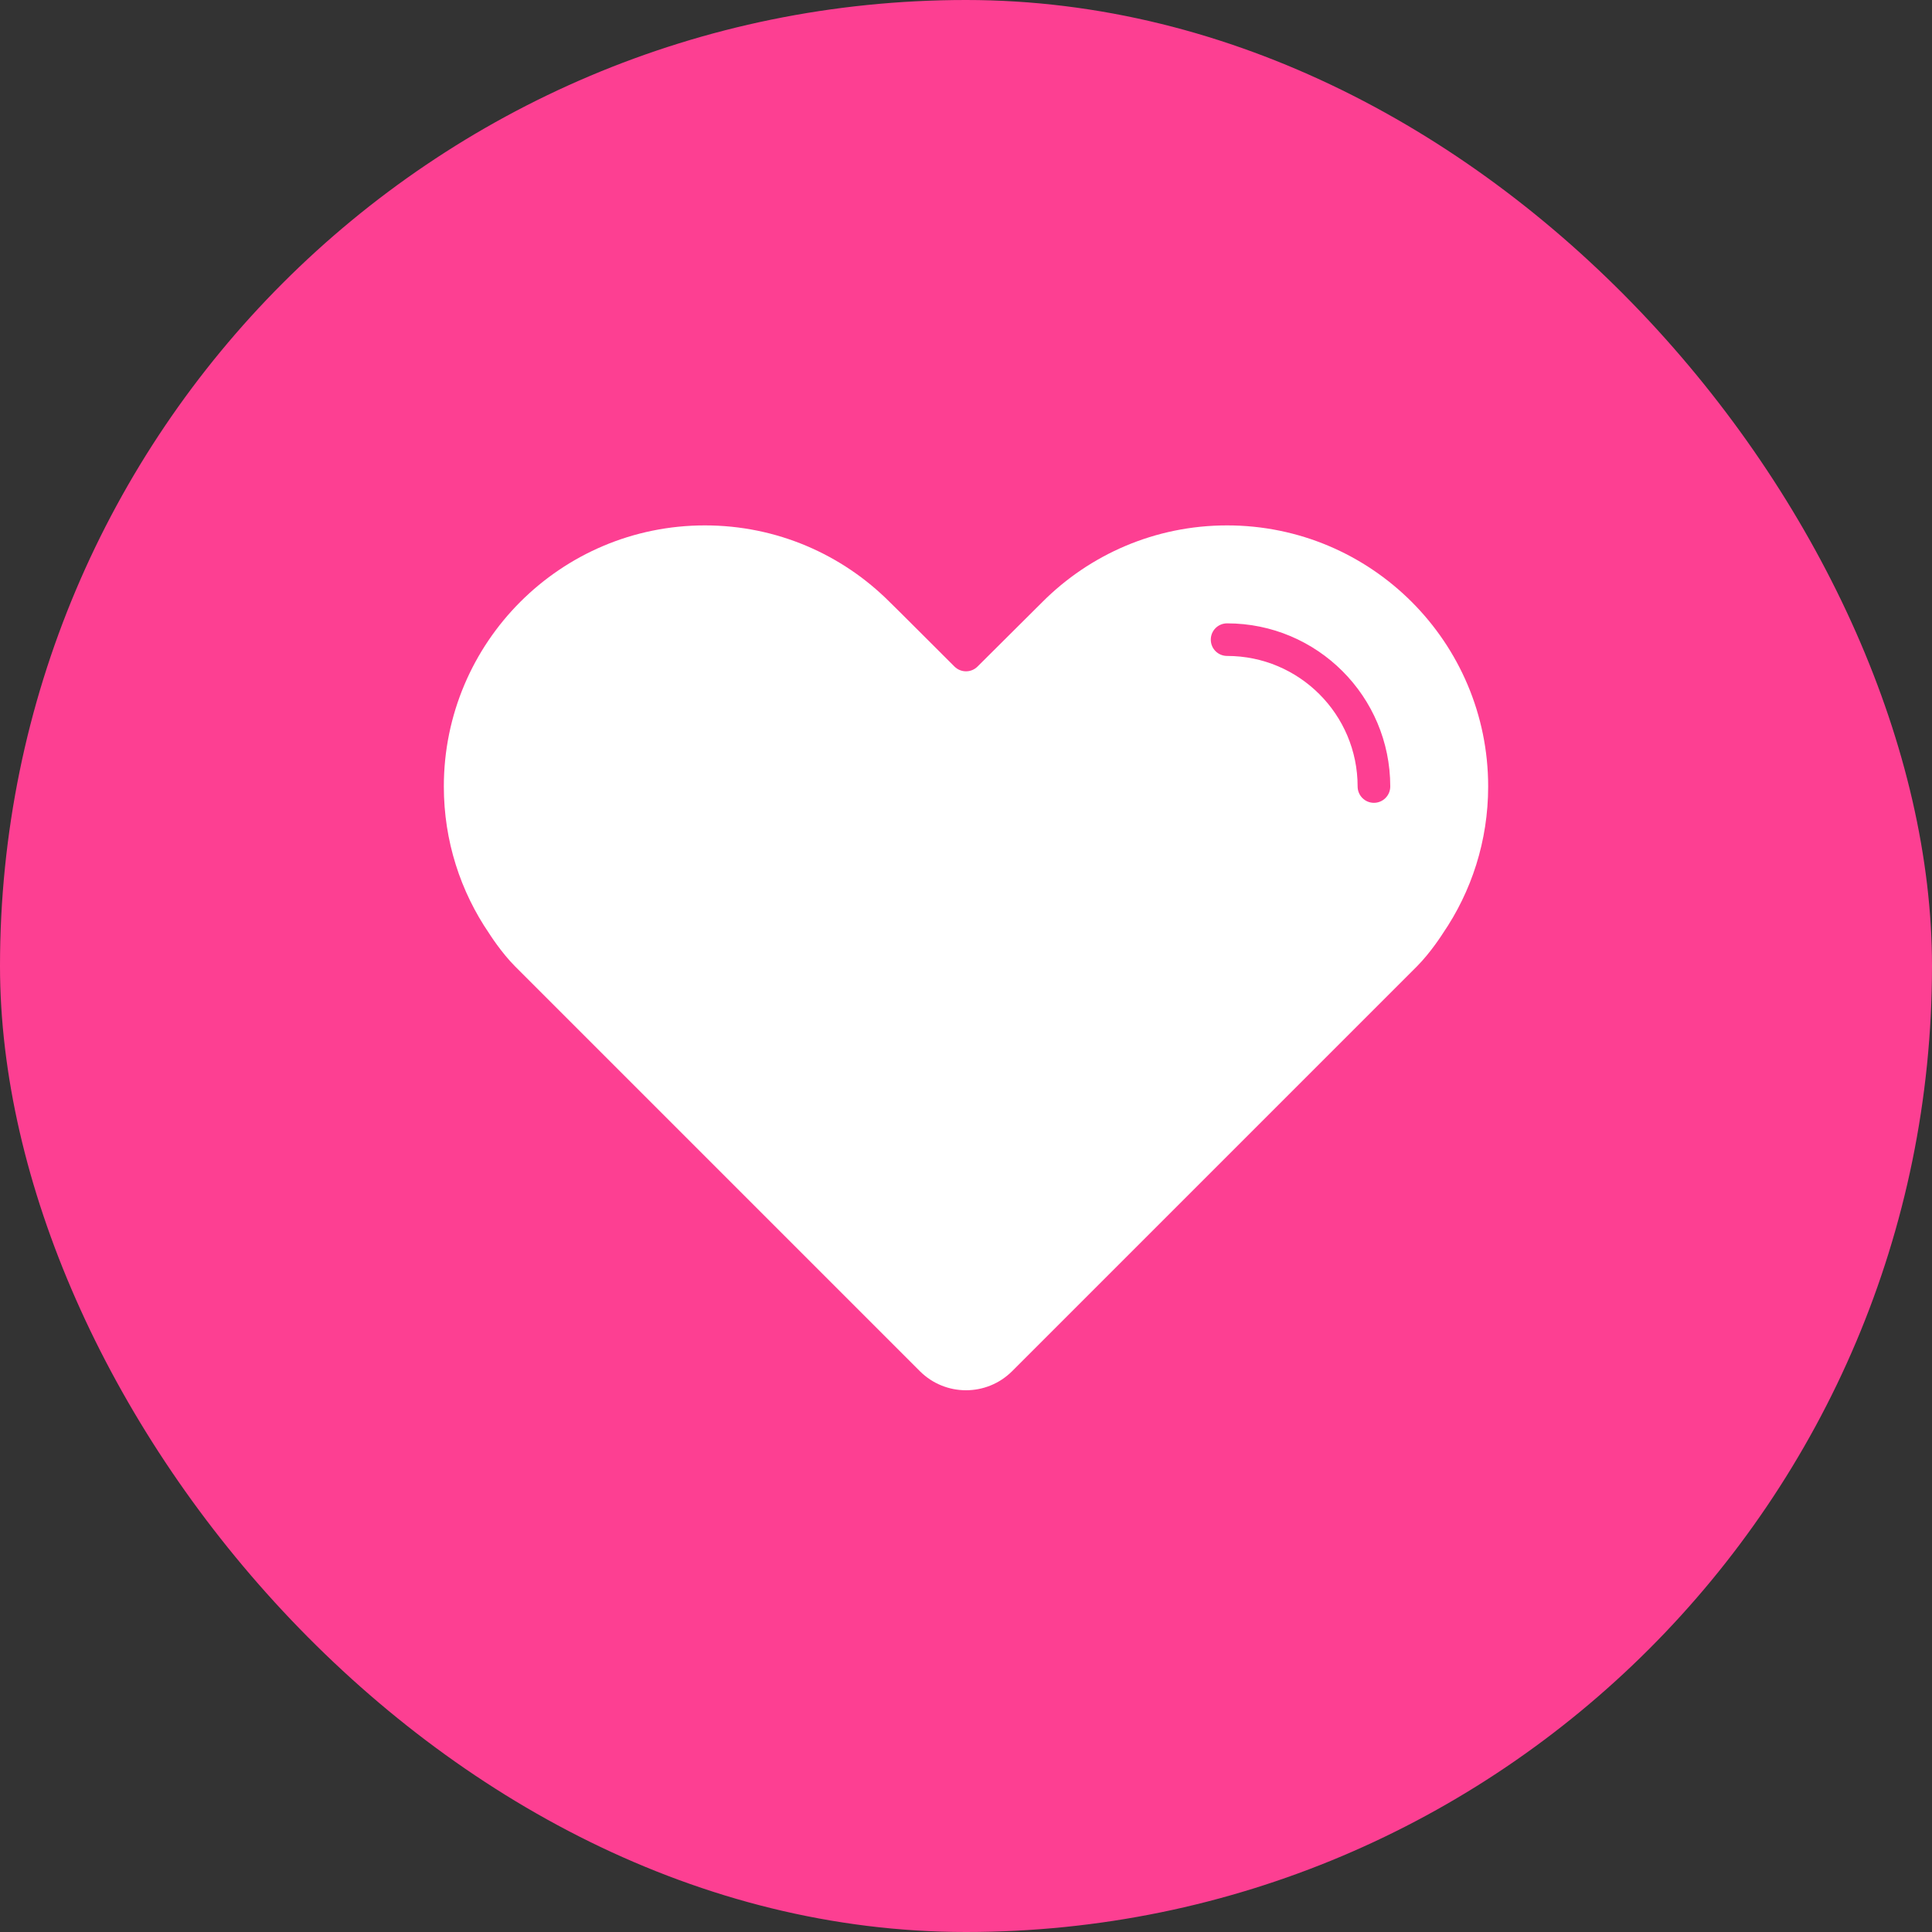 <svg width="37" height="37" viewBox="0 0 37 37" fill="none" xmlns="http://www.w3.org/2000/svg" id="liked">
		<rect x="0" y="0" width="37" height="37" fill="#333333" stroke="none"/>
		<rect width="37" height="37" rx="18.5" fill="#FD3F92" />
		<g clip-path="url(#clip0_37_9105)">
			<path
				d="M23.5 10.062C22.119 10.062 20.869 10.622 19.965 11.527L18.721 12.765C18.599 12.887 18.402 12.887 18.279 12.765C18.279 12.765 17.038 11.524 17.036 11.527C16.131 10.622 14.881 10.062 13.5 10.062C10.738 10.062 8.5 12.301 8.5 15.062C8.5 16.106 8.82 17.074 9.367 17.875C9.367 17.875 9.596 18.239 9.867 18.51C10.138 18.781 17.616 26.259 17.616 26.259C17.86 26.503 18.18 26.625 18.5 26.625C18.82 26.625 19.14 26.503 19.384 26.259C19.384 26.259 26.862 18.781 27.133 18.51C27.404 18.239 27.633 17.875 27.633 17.875C28.18 17.074 28.5 16.106 28.5 15.062C28.5 12.301 26.262 10.062 23.5 10.062ZM26.312 15.375C26.14 15.375 26 15.235 26 15.062C26 13.682 24.881 12.562 23.5 12.562C23.327 12.562 23.188 12.423 23.188 12.25C23.188 12.077 23.327 11.938 23.5 11.938C25.226 11.938 26.625 13.337 26.625 15.062C26.625 15.235 26.485 15.375 26.312 15.375Z"
				fill="white"
			/>
		</g>
		<defs>
			<clipPath id="clip0_37_9105">
				<rect width="20" height="20" fill="white" transform="translate(8.5 8.5)" />
			</clipPath>
		</defs>
	</svg>
